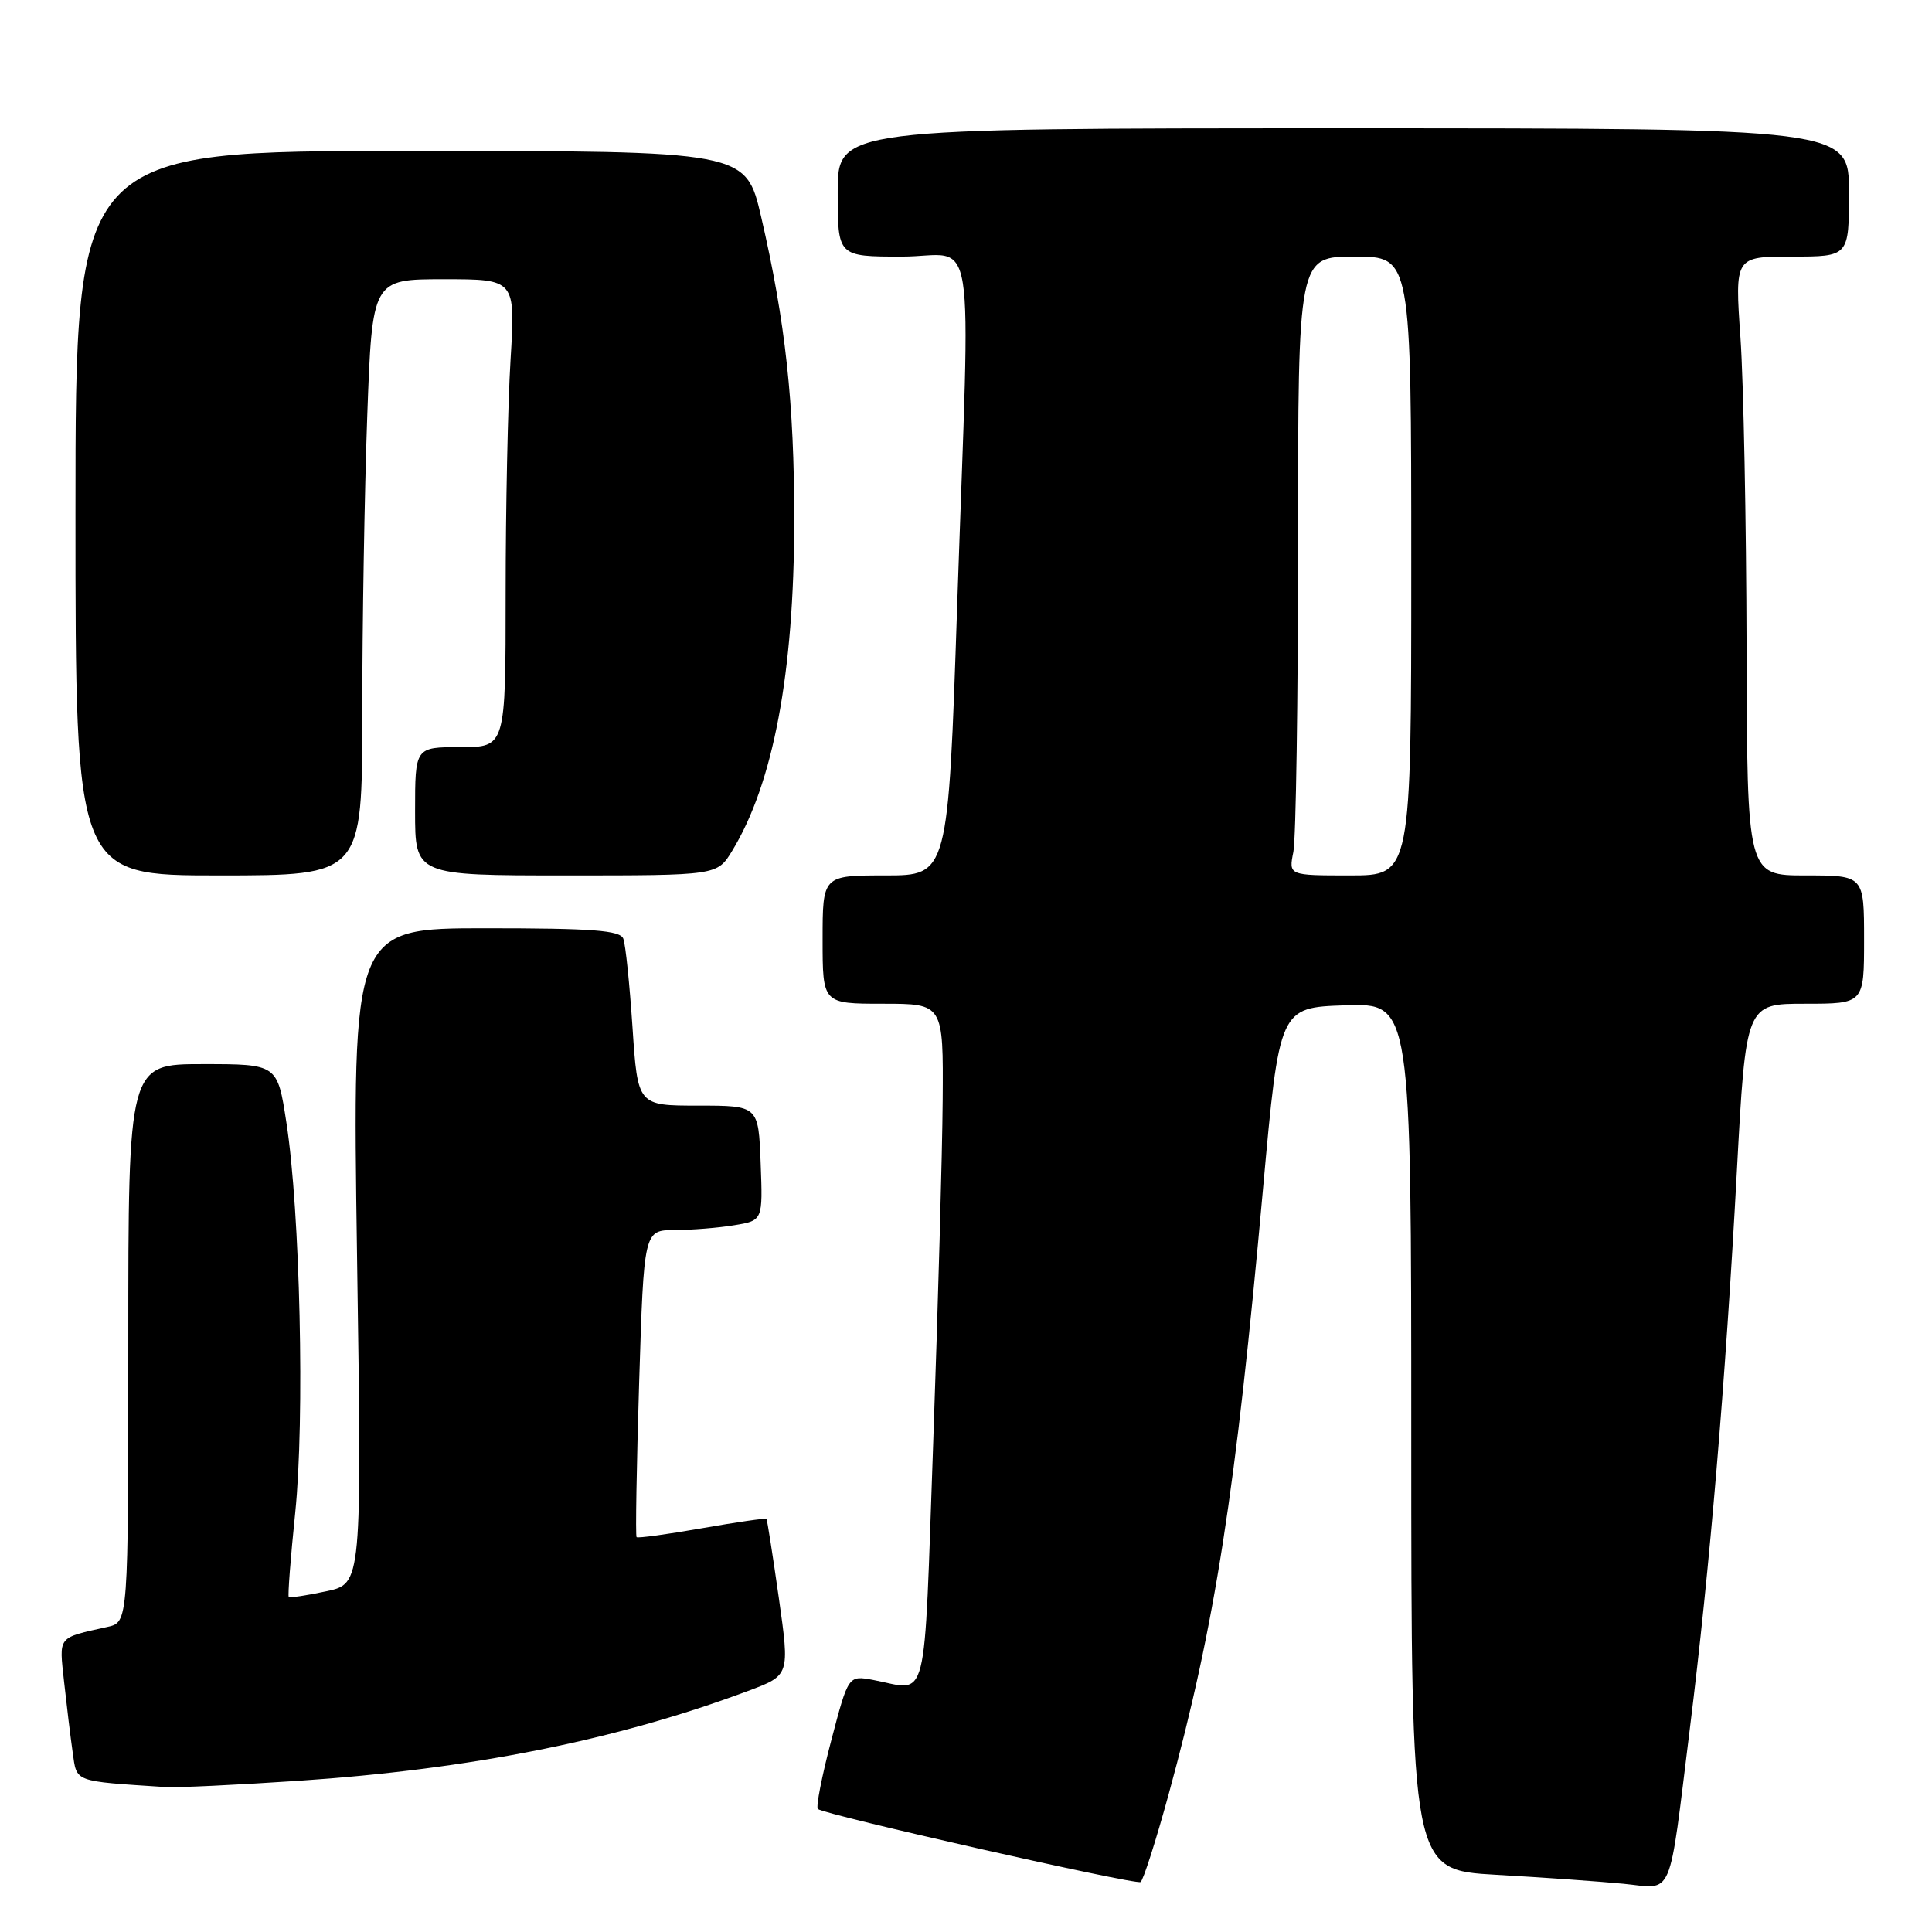 <?xml version="1.0" encoding="UTF-8" standalone="no"?>
<!DOCTYPE svg PUBLIC "-//W3C//DTD SVG 1.1//EN" "http://www.w3.org/Graphics/SVG/1.1/DTD/svg11.dtd" >
<svg xmlns="http://www.w3.org/2000/svg" xmlns:xlink="http://www.w3.org/1999/xlink" version="1.1" viewBox="0 0 256 256">
 <g >
 <path fill="currentColor"
d=" M 154.85 237.76 C 161.01 215.26 163.73 197.80 167.36 157.50 C 169.53 133.50 169.53 133.50 178.26 133.21 C 187.00 132.92 187.00 132.92 187.00 190.35 C 187.00 247.78 187.00 247.78 198.25 248.42 C 204.44 248.77 212.03 249.31 215.12 249.61 C 221.84 250.27 221.05 252.13 223.92 229.00 C 226.56 207.80 228.63 183.21 230.14 155.25 C 231.34 133.00 231.34 133.00 239.17 133.00 C 247.00 133.00 247.00 133.00 247.00 124.50 C 247.00 116.00 247.00 116.00 239.25 116.00 C 231.50 116.00 231.50 116.00 231.43 85.75 C 231.39 69.11 231.03 50.66 230.62 44.75 C 229.87 34.00 229.87 34.00 237.43 34.00 C 245.00 34.00 245.00 34.00 245.00 25.50 C 245.00 17.00 245.00 17.00 178.00 17.00 C 111.00 17.00 111.00 17.00 111.00 25.50 C 111.00 34.00 111.00 34.00 119.50 34.00 C 129.53 34.00 128.59 28.09 126.83 80.25 C 125.63 116.00 125.63 116.00 117.31 116.00 C 109.00 116.00 109.00 116.00 109.00 124.50 C 109.00 133.00 109.00 133.00 117.00 133.00 C 125.00 133.00 125.00 133.00 124.91 145.75 C 124.86 152.76 124.29 173.12 123.66 191.00 C 122.37 227.05 123.14 224.00 115.69 222.60 C 112.41 221.99 112.41 221.99 110.15 230.60 C 108.90 235.34 108.10 239.44 108.37 239.70 C 109.10 240.43 150.41 249.78 151.13 249.38 C 151.48 249.18 153.15 243.96 154.85 237.76 Z  M 39.50 235.97 C 62.35 234.44 81.69 230.58 99.14 224.05 C 104.65 221.99 104.65 221.99 103.20 211.74 C 102.40 206.11 101.66 201.39 101.56 201.26 C 101.45 201.14 97.60 201.69 93.00 202.50 C 88.40 203.31 84.51 203.84 84.35 203.68 C 84.19 203.53 84.35 194.31 84.69 183.20 C 85.32 163.00 85.32 163.00 89.41 162.99 C 91.66 162.98 95.21 162.70 97.29 162.35 C 101.08 161.73 101.08 161.73 100.79 154.11 C 100.50 146.50 100.50 146.50 92.50 146.50 C 84.50 146.50 84.50 146.50 83.81 136.13 C 83.43 130.43 82.89 125.15 82.59 124.38 C 82.17 123.28 78.52 123.00 64.37 123.00 C 46.68 123.00 46.68 123.00 47.31 166.42 C 47.95 209.85 47.95 209.85 43.24 210.85 C 40.65 211.41 38.41 211.74 38.26 211.60 C 38.12 211.45 38.50 206.42 39.12 200.42 C 40.39 188.03 39.77 160.49 37.95 148.75 C 36.76 141.00 36.76 141.00 26.88 141.00 C 17.00 141.00 17.00 141.00 17.00 177.98 C 17.00 214.96 17.00 214.96 14.25 215.57 C 7.54 217.07 7.83 216.71 8.49 222.84 C 8.83 225.95 9.34 230.16 9.63 232.20 C 10.20 236.20 9.62 235.99 22.00 236.80 C 23.38 236.89 31.25 236.52 39.50 235.97 Z  M 48.00 94.66 C 48.00 82.92 48.30 65.15 48.66 55.16 C 49.32 37.00 49.32 37.00 58.81 37.00 C 68.30 37.00 68.30 37.00 67.65 47.66 C 67.29 53.52 67.00 67.47 67.00 78.66 C 67.00 99.00 67.00 99.00 61.00 99.00 C 55.00 99.00 55.00 99.00 55.00 107.50 C 55.00 116.00 55.00 116.00 75.01 116.00 C 95.03 116.00 95.03 116.00 97.01 112.75 C 102.47 103.79 105.22 89.17 105.24 69.00 C 105.25 53.42 104.08 42.63 100.86 28.75 C 98.83 20.00 98.83 20.00 54.42 20.00 C 10.00 20.00 10.00 20.00 10.00 68.00 C 10.00 116.00 10.00 116.00 29.00 116.00 C 48.00 116.00 48.00 116.00 48.00 94.66 Z  M 171.38 112.88 C 171.72 111.16 172.00 92.71 172.00 71.88 C 172.00 34.00 172.00 34.00 179.50 34.00 C 187.00 34.00 187.00 34.00 187.00 75.00 C 187.00 116.00 187.00 116.00 178.88 116.00 C 170.75 116.00 170.75 116.00 171.38 112.88 Z "/>
</g>
</svg>